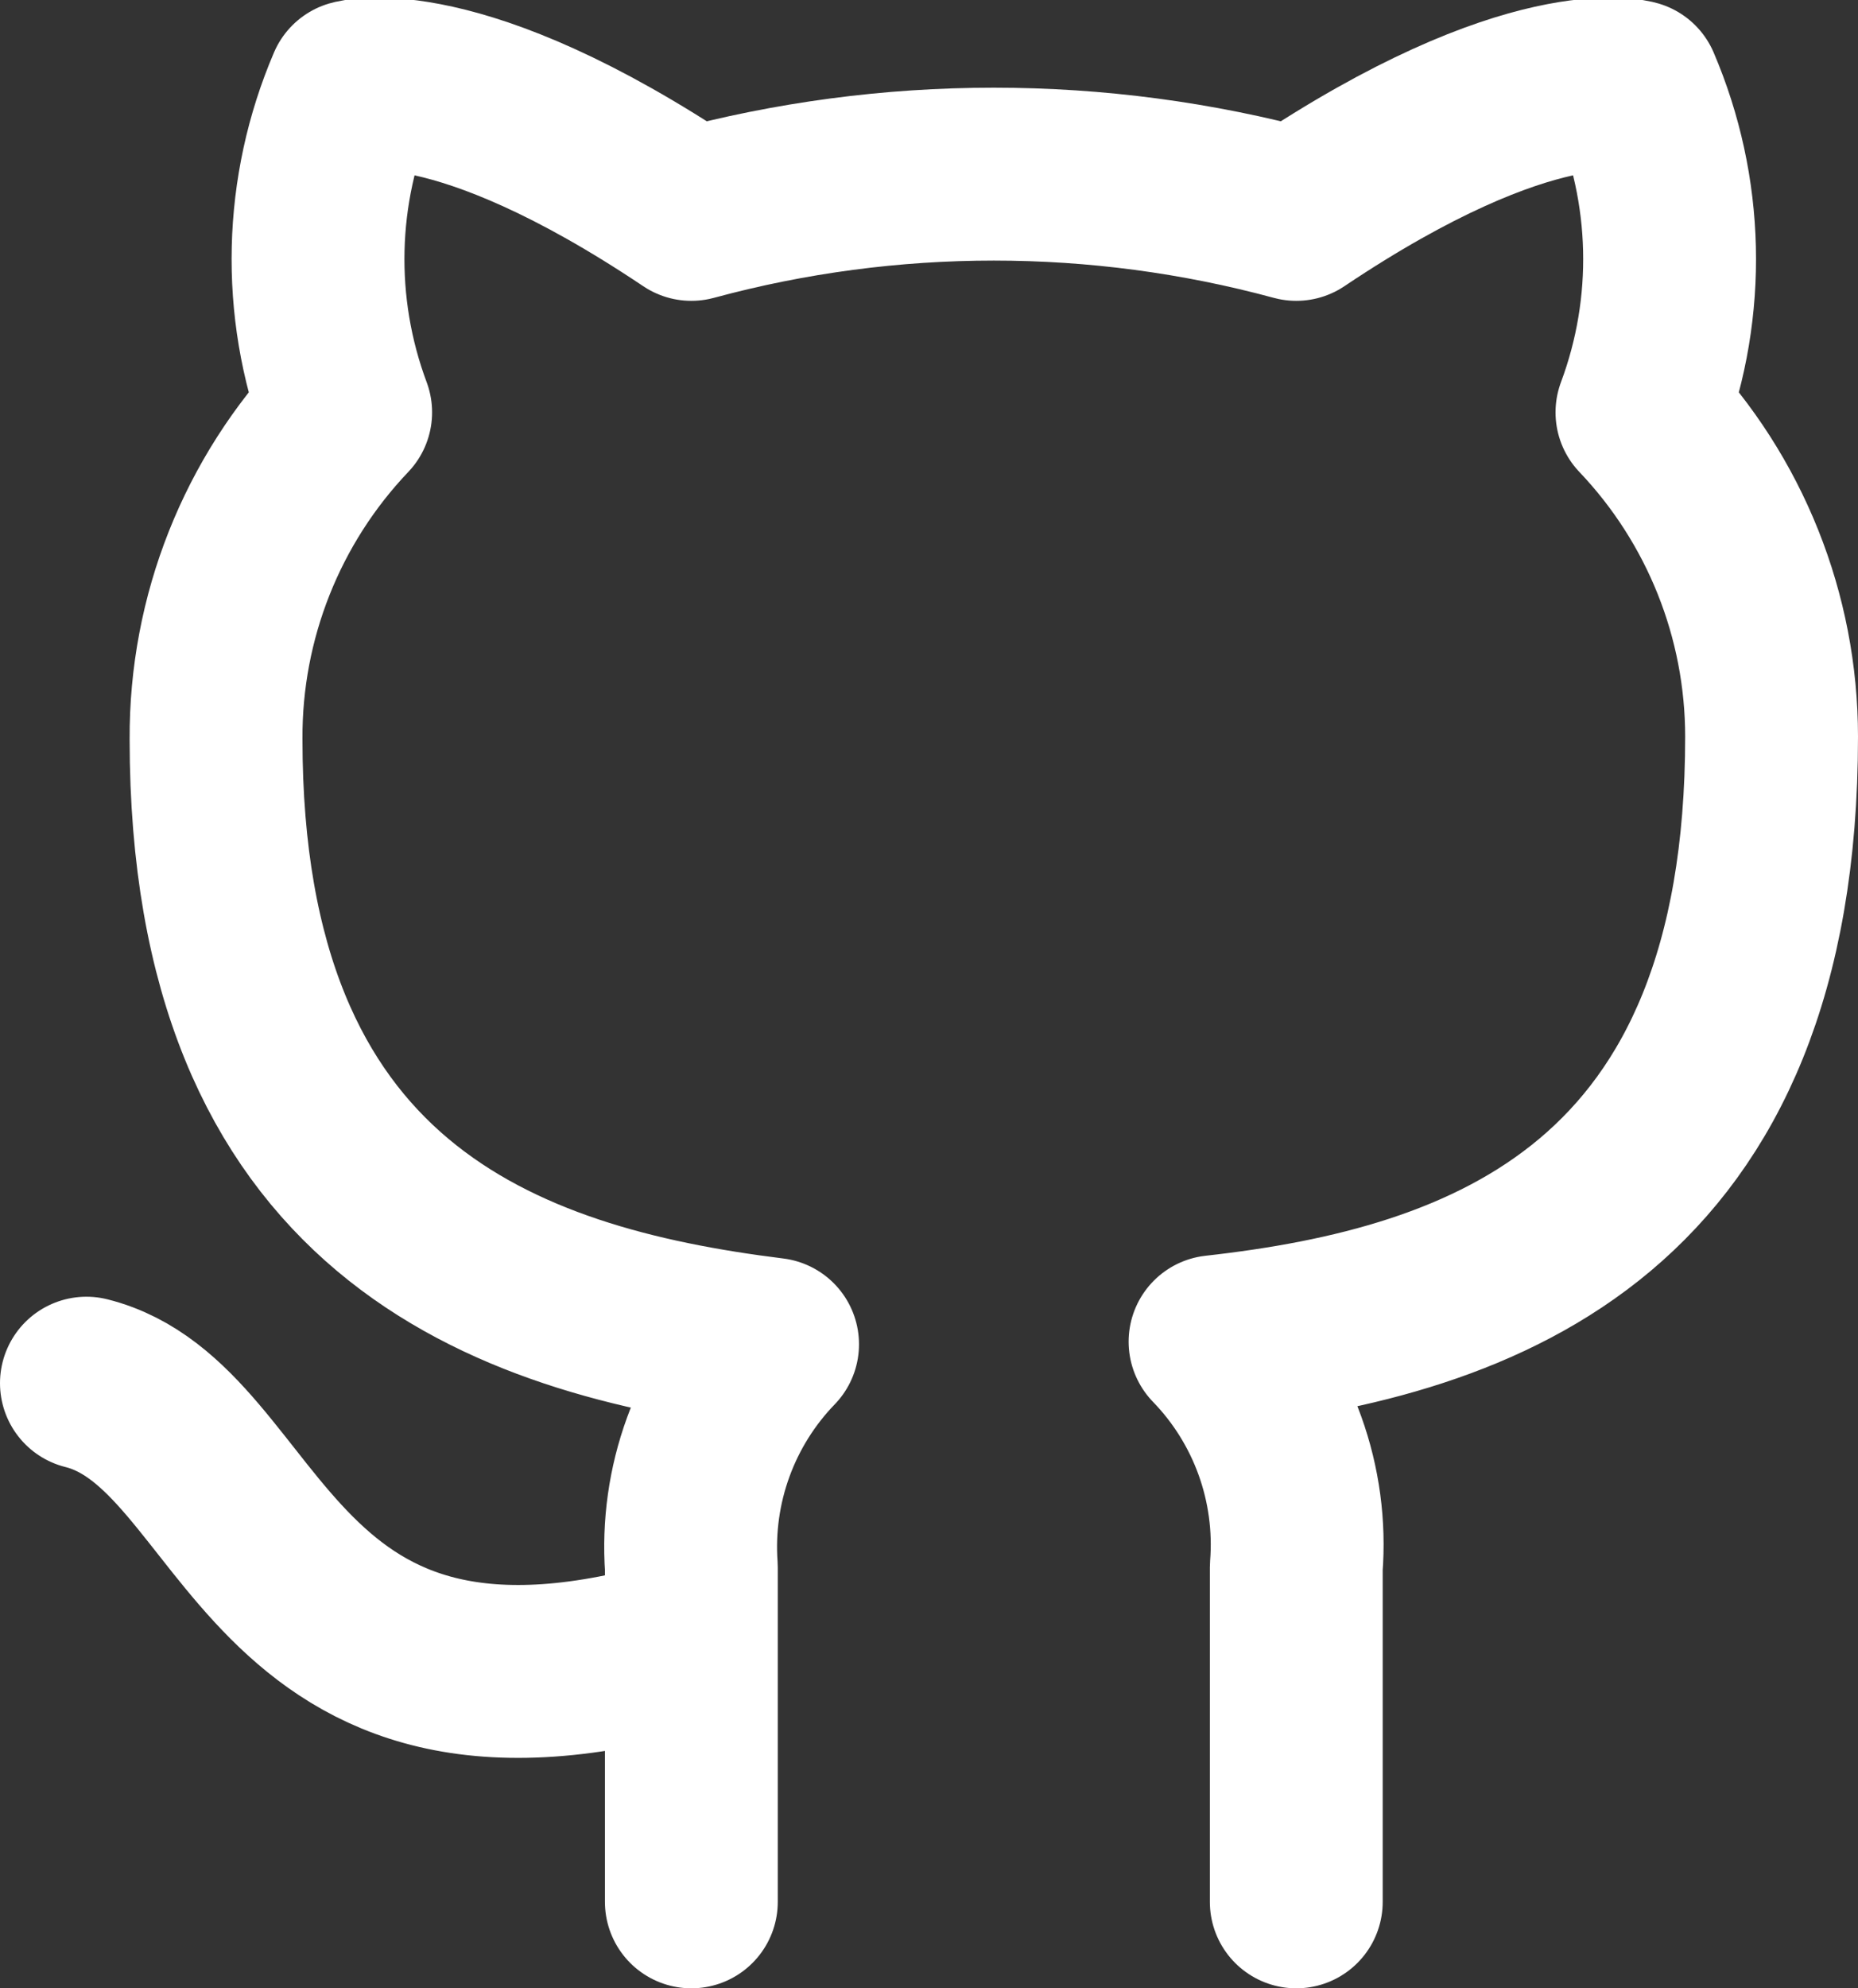 <svg width="43" height="46" viewBox="0 0 43 46" fill="none" xmlns="http://www.w3.org/2000/svg">
<rect x="0" y="0" width="43" height="46" fill="#333333" stroke="none"/>
<path d="M16 38C6 41 6 33 2 32M30 44V36.26C30.075 35.306 29.946 34.348 29.622 33.448C29.298 32.548 28.786 31.727 28.12 31.04C34.4 30.34 41 27.96 41 17.04C40.999 14.248 39.925 11.562 38 9.54C38.912 7.097 38.847 4.397 37.82 2C37.82 2 35.46 1.3 30 4.96C25.416 3.718 20.584 3.718 16 4.96C10.54 1.3 8.18 2 8.18 2C7.153 4.397 7.088 7.097 8 9.54C6.06 11.577 4.985 14.287 5 17.1C5 27.94 11.6 30.32 17.88 31.1C17.222 31.78 16.715 32.591 16.391 33.48C16.067 34.369 15.934 35.316 16 36.26V44" stroke="white" stroke-width="4" stroke-linecap="round" stroke-linejoin="round"/>
</svg>
